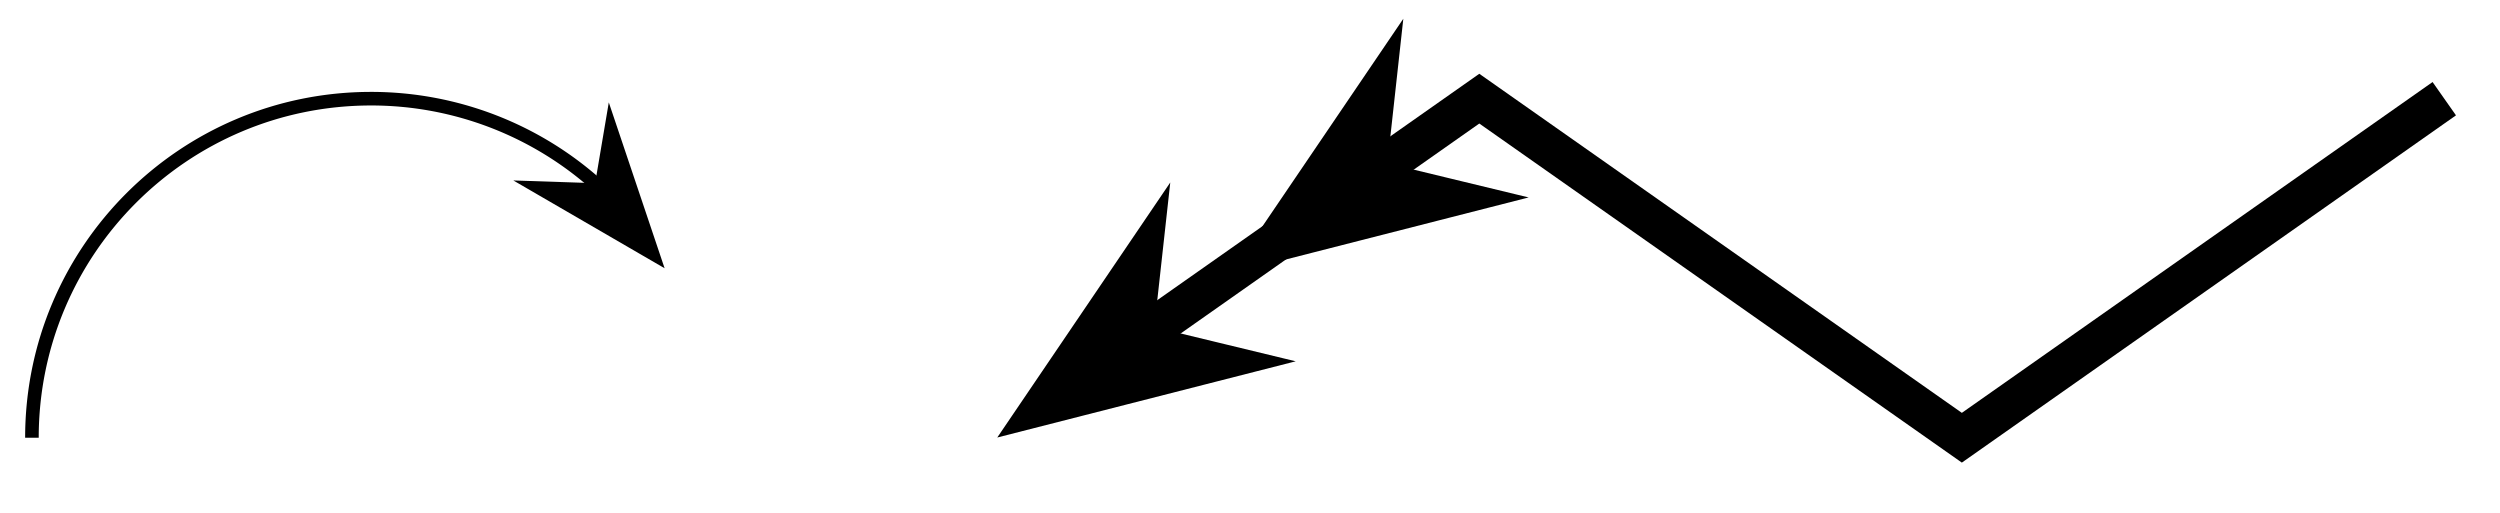<svg xmlns="http://www.w3.org/2000/svg" width="97.923" height="20.091" viewBox="0 0 73.442 15.068" version="1.2"><defs><clipPath id="a"><path d="M0 0h24v14.602H0Zm0 0"/></clipPath><clipPath id="b"><path d="M16 0h57.164v14.602H16Zm0 0"/></clipPath><clipPath id="c"><path d="M20 0h40v14.602H20Zm0 0"/></clipPath><clipPath id="d"><path d="M13 0h40v14.602H13Zm0 0"/></clipPath></defs><g clip-path="url(#a)"><path style="fill:none;stroke-width:.399;stroke-linecap:butt;stroke-linejoin:miter;stroke:#000;stroke-opacity:1;stroke-miterlimit:10" d="M0 .002c0 5.5 4.46 9.96 9.964 9.96a9.95 9.95 0 0 0 6.711-2.601" transform="matrix(1 0 0 -1 .938 12.861)"/></g><path style="fill-rule:nonzero;fill:#000;fill-opacity:1;stroke-width:.399;stroke-linecap:butt;stroke-linejoin:miter;stroke:#000;stroke-opacity:1;stroke-miterlimit:10" d="M4.214-.002.643 1.346 1.818 0 .642-1.344Zm0 0" transform="matrix(.633 .774 .774 -.633 16.5 4.179)"/><g clip-path="url(#b)"><path style="fill:none;stroke-width:1.196;stroke-linecap:butt;stroke-linejoin:miter;stroke:#000;stroke-opacity:1;stroke-miterlimit:10" d="m32.566 2.966 9.953 6.997L56.695.002l14.172 9.96" transform="matrix(1 0 0 -1 .938 12.861)"/></g><path style="stroke:none;fill-rule:nonzero;fill:#000;fill-opacity:1" d="m37.523 7.07 4.907-1.254-2.325-.562.262-2.375Zm0 0"/><g clip-path="url(#c)"><path style="fill:none;stroke-width:1.196;stroke-linecap:butt;stroke-linejoin:miter;stroke:#000;stroke-opacity:1;stroke-miterlimit:10" d="M6.667 0 1.932 1.796 3.51 0 1.93-1.793Zm0 0" transform="matrix(-.818 .575 .575 .818 42.977 3.236)"/></g><path style="stroke:none;fill-rule:nonzero;fill:#000;fill-opacity:1" d="m30.676 11.883 4.91-1.254-2.328-.563.262-2.375Zm0 0"/><g clip-path="url(#d)"><path style="fill:none;stroke-width:1.196;stroke-linecap:butt;stroke-linejoin:miter;stroke:#000;stroke-opacity:1;stroke-miterlimit:10" d="M6.668 0 1.93 1.798l1.581-1.8-1.58-1.792Zm0 0" transform="matrix(-.818 .575 .575 .818 36.131 8.049)"/></g></svg>